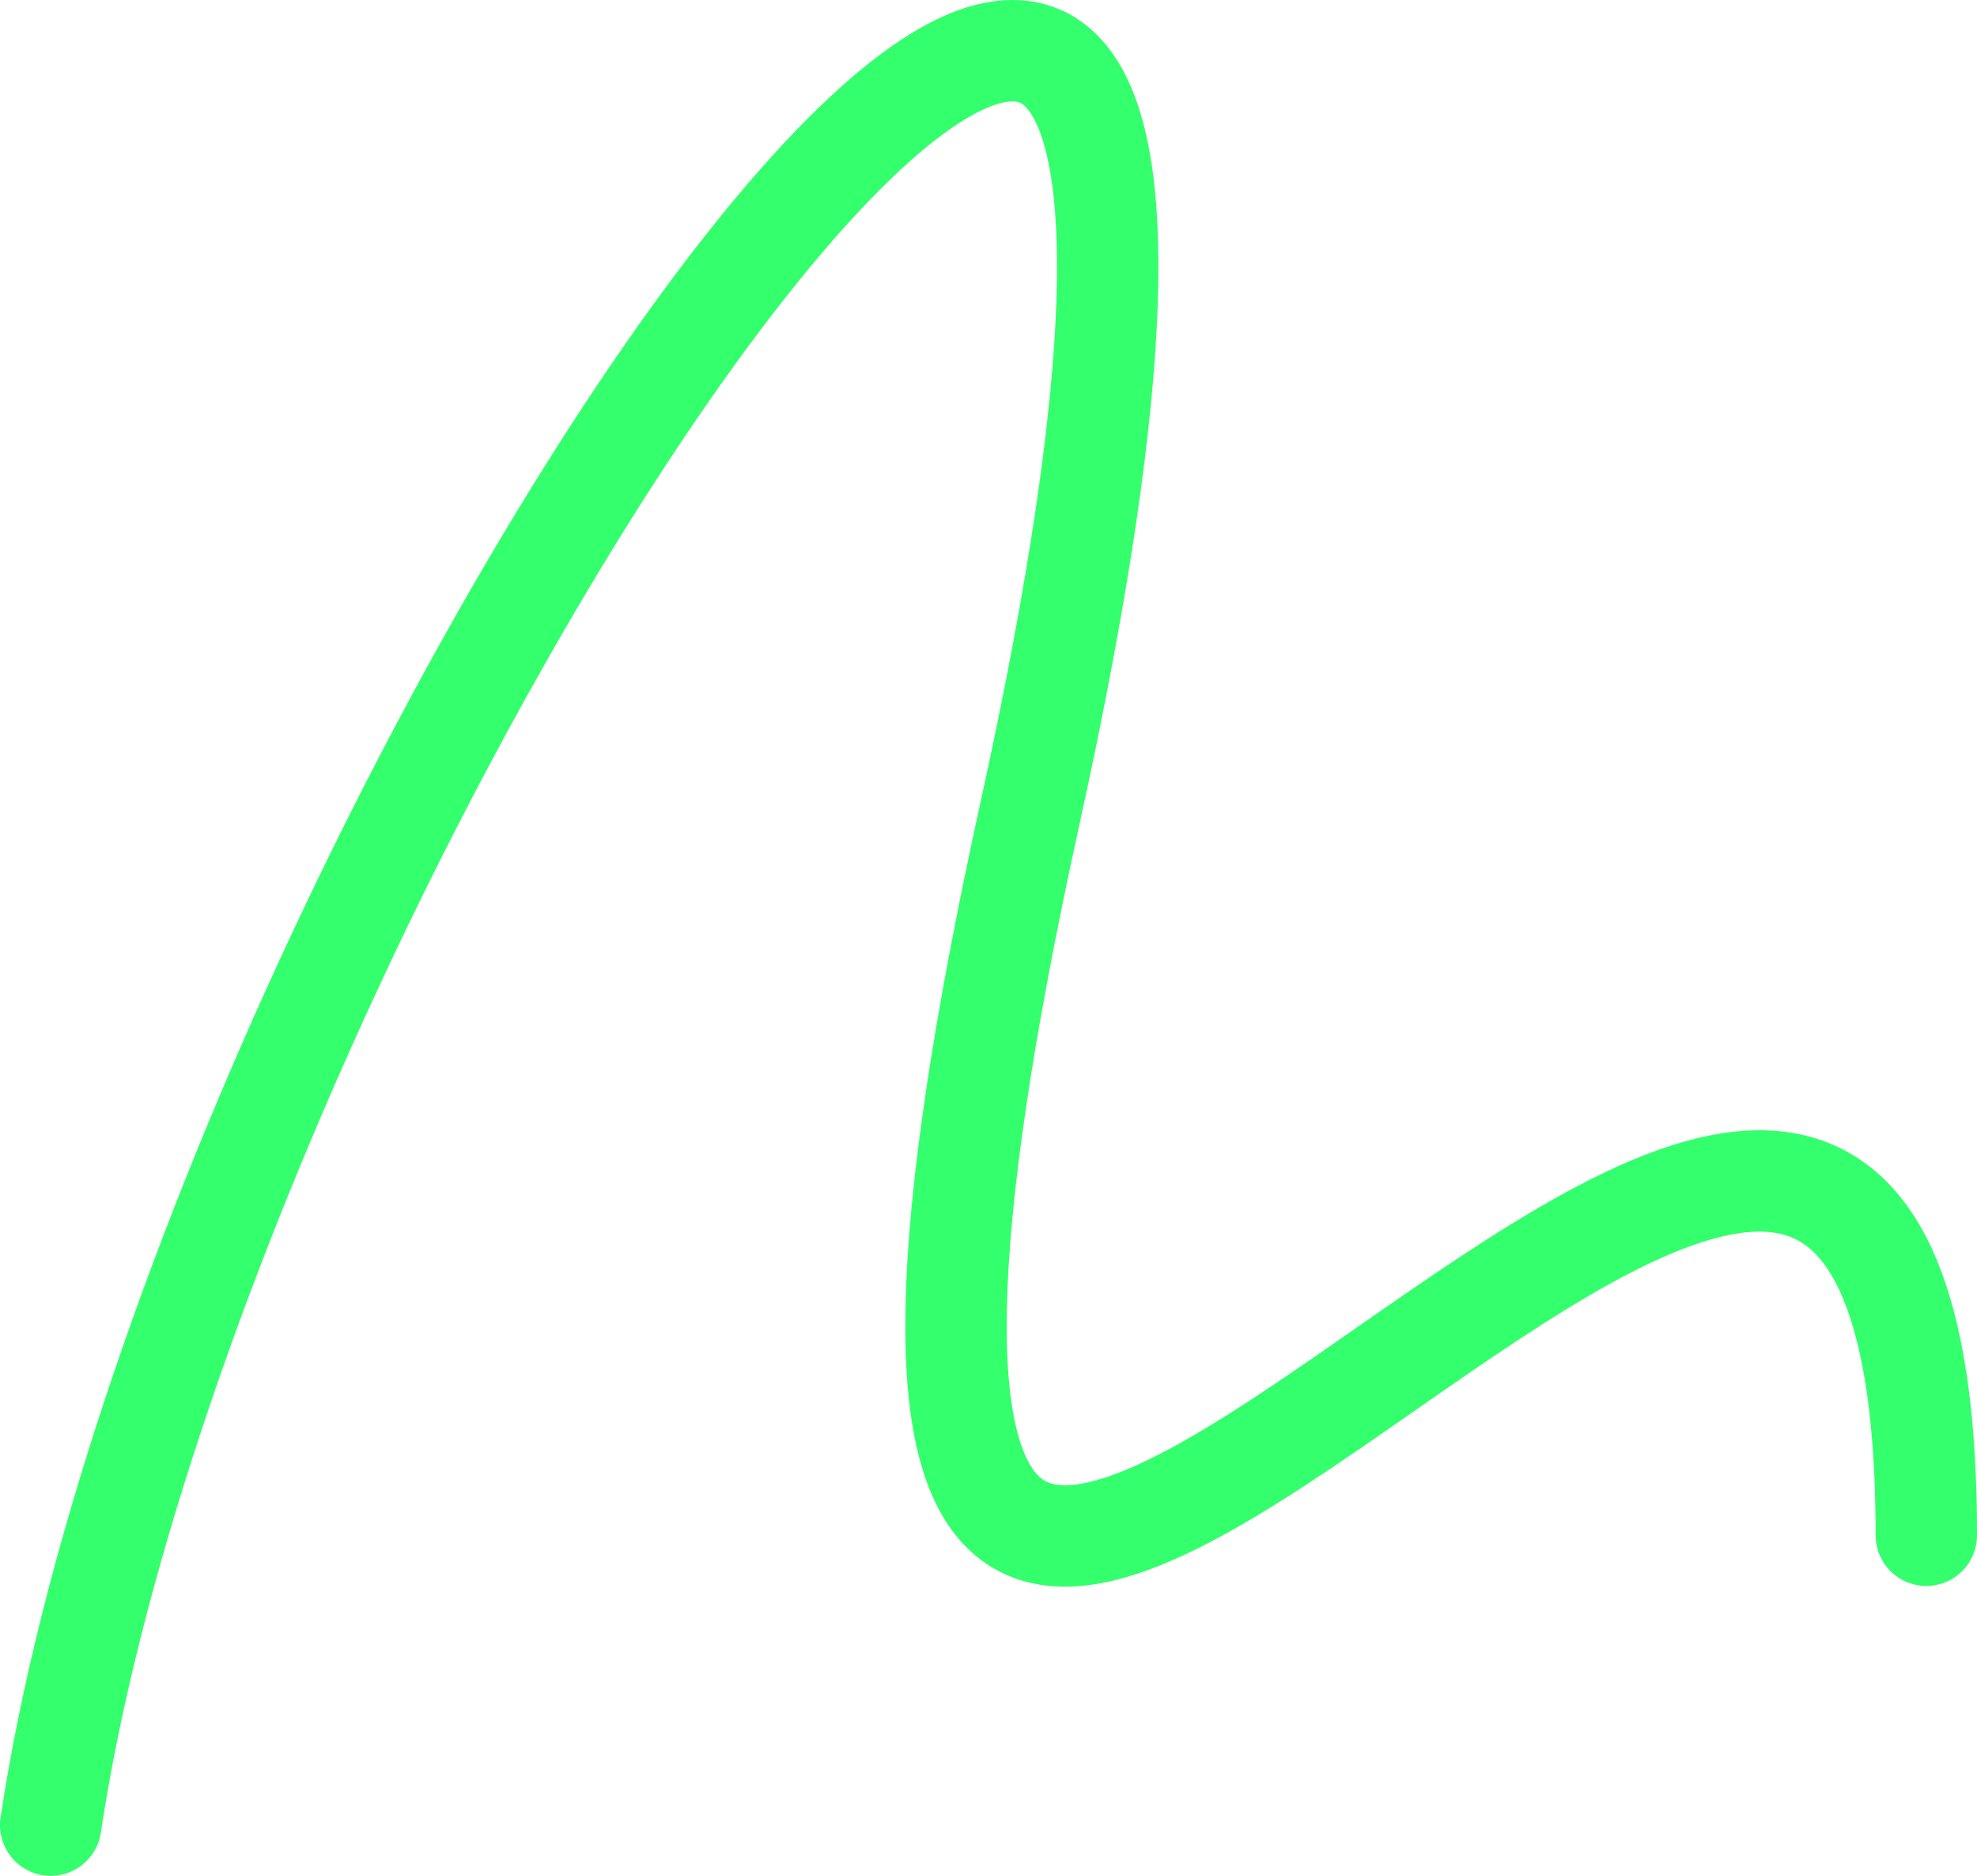 <svg width="39" height="37" viewBox="0 0 39 37" fill="none" xmlns="http://www.w3.org/2000/svg">
<path d="M38 30.282C38 7.379 12.588 51.19 20.325 16.011C28.061 -19.168 4.033 15.861 1 36" stroke="#34FF6D" stroke-width="2" stroke-linecap="round"/>
</svg>
